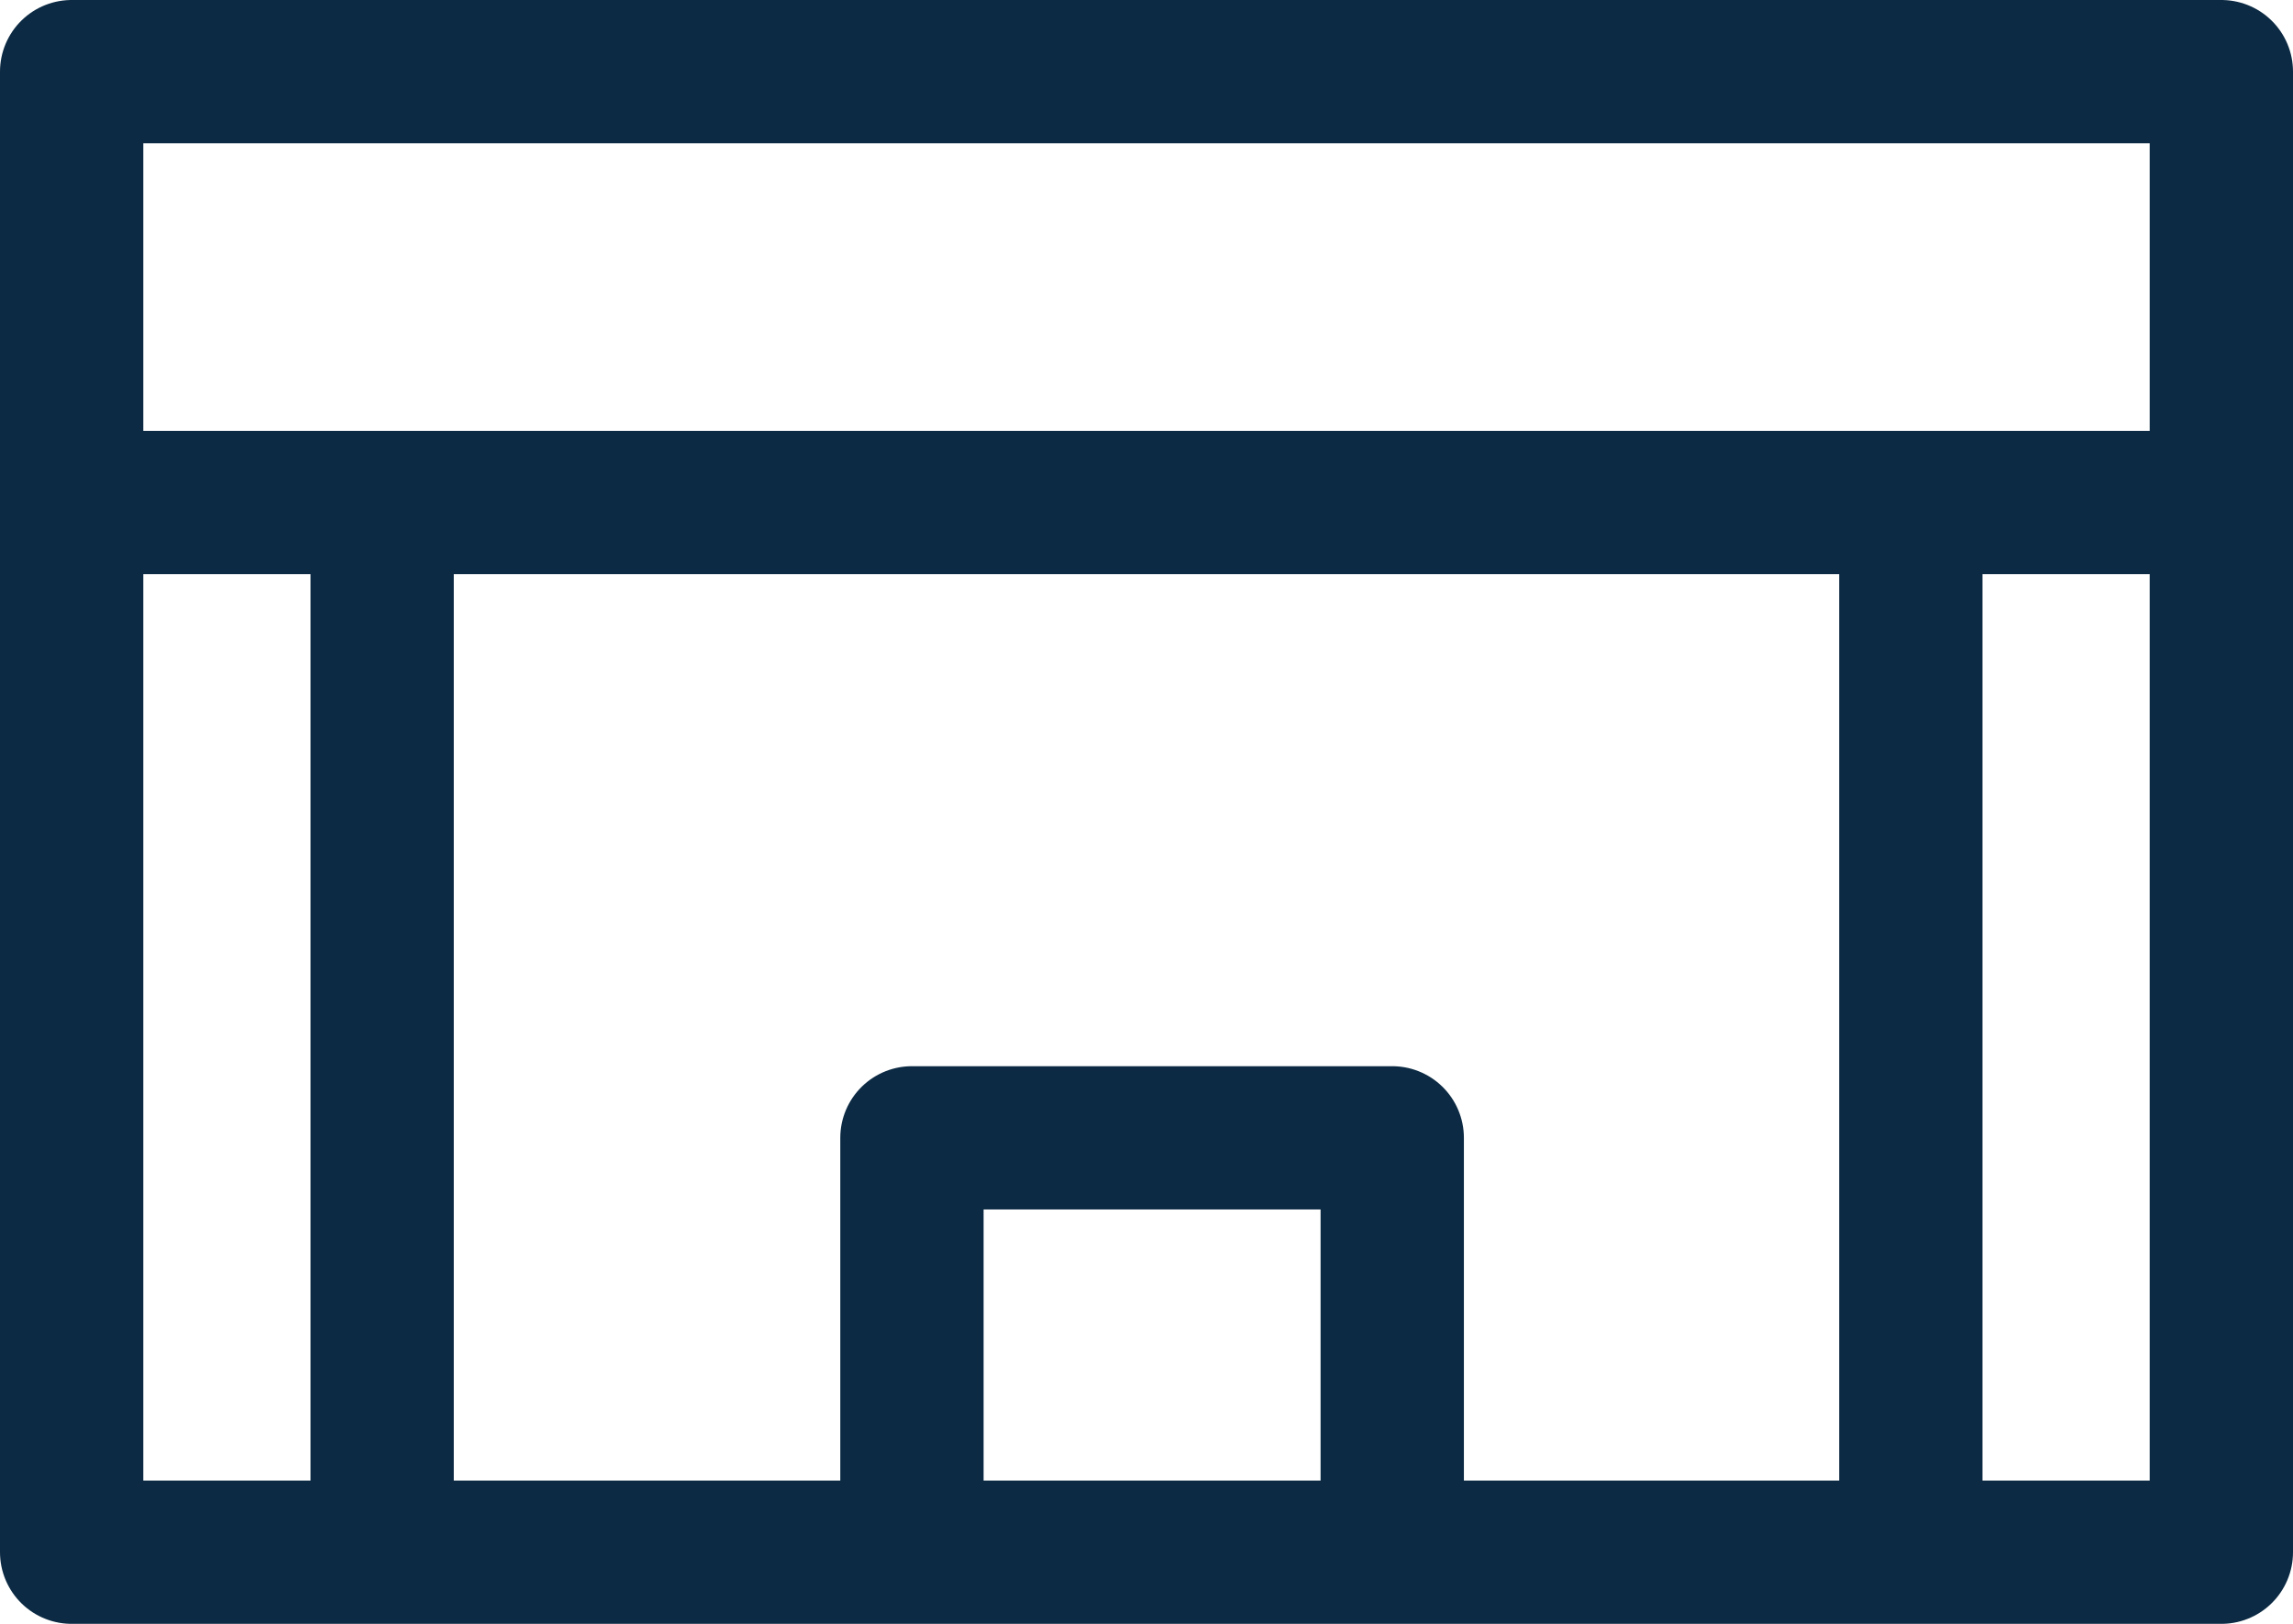 <svg id="グループ_2858" data-name="グループ 2858" xmlns="http://www.w3.org/2000/svg" width="24" height="17" viewBox="0 0 24 17">
  <defs>
    <style>
      .cls-1, .cls-2, .cls-4 {
        fill: none;
      }

      .cls-1, .cls-2 {
        stroke: #0C2A43;
        stroke-width: 1.5px;
      }

      .cls-1 {
        stroke-linecap: round;
        stroke-linejoin: round;
      }

      .cls-3 {
        stroke: none;
      }
    </style>
  </defs>
  <g id="長方形_2417" data-name="長方形 2417" class="cls-1" transform="translate(0 0)">
    <rect class="cls-3" width="24" height="17"/>
    <rect class="cls-4" x="0.75" y="0.75" width="22.5" height="15.5"/>
  </g>
  <line id="線_39" data-name="線 39" class="cls-2" y2="11.809" transform="translate(4 4.534)"/>
  <line id="線_42" data-name="線 42" class="cls-2" y2="11.809" transform="translate(20 4.534)"/>
  <path id="パス_1936" data-name="パス 1936" class="cls-2" d="M31.5,16.04H54.681" transform="translate(-30.969 -10.779)"/>
  <path id="パス_1985" data-name="パス 1985" class="cls-1" d="M41.3,40.908V36.879h5.027v4.029" transform="translate(-31.755 -24.967)"/>
</svg>
